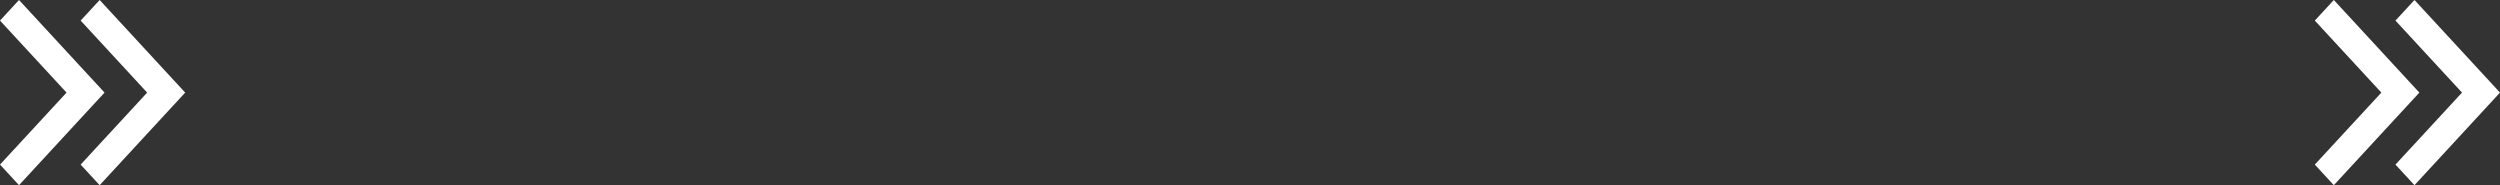<svg width="81" height="6" viewBox="0 0 81 6" fill="none" xmlns="http://www.w3.org/2000/svg">
<rect x="0" y="0" width="81" height="6" fill="#333333" stroke="none"/>
<path d="M77.156 3L75 0.667L75.616 0L78.387 3L75.616 6L75 5.333L77.156 3Z" fill="white"/>
<path d="M79.769 3L77.613 0.667L78.229 0L81 3L78.229 6L77.613 5.333L79.769 3Z" fill="white"/>
<path d="M2.156 3L0 0.667L0.616 0L3.387 3L0.616 6L0 5.333L2.156 3Z" fill="white"/>
<path d="M4.768 3L2.613 0.667L3.229 0L6 3L3.229 6L2.613 5.333L4.768 3Z" fill="white"/>
</svg>
